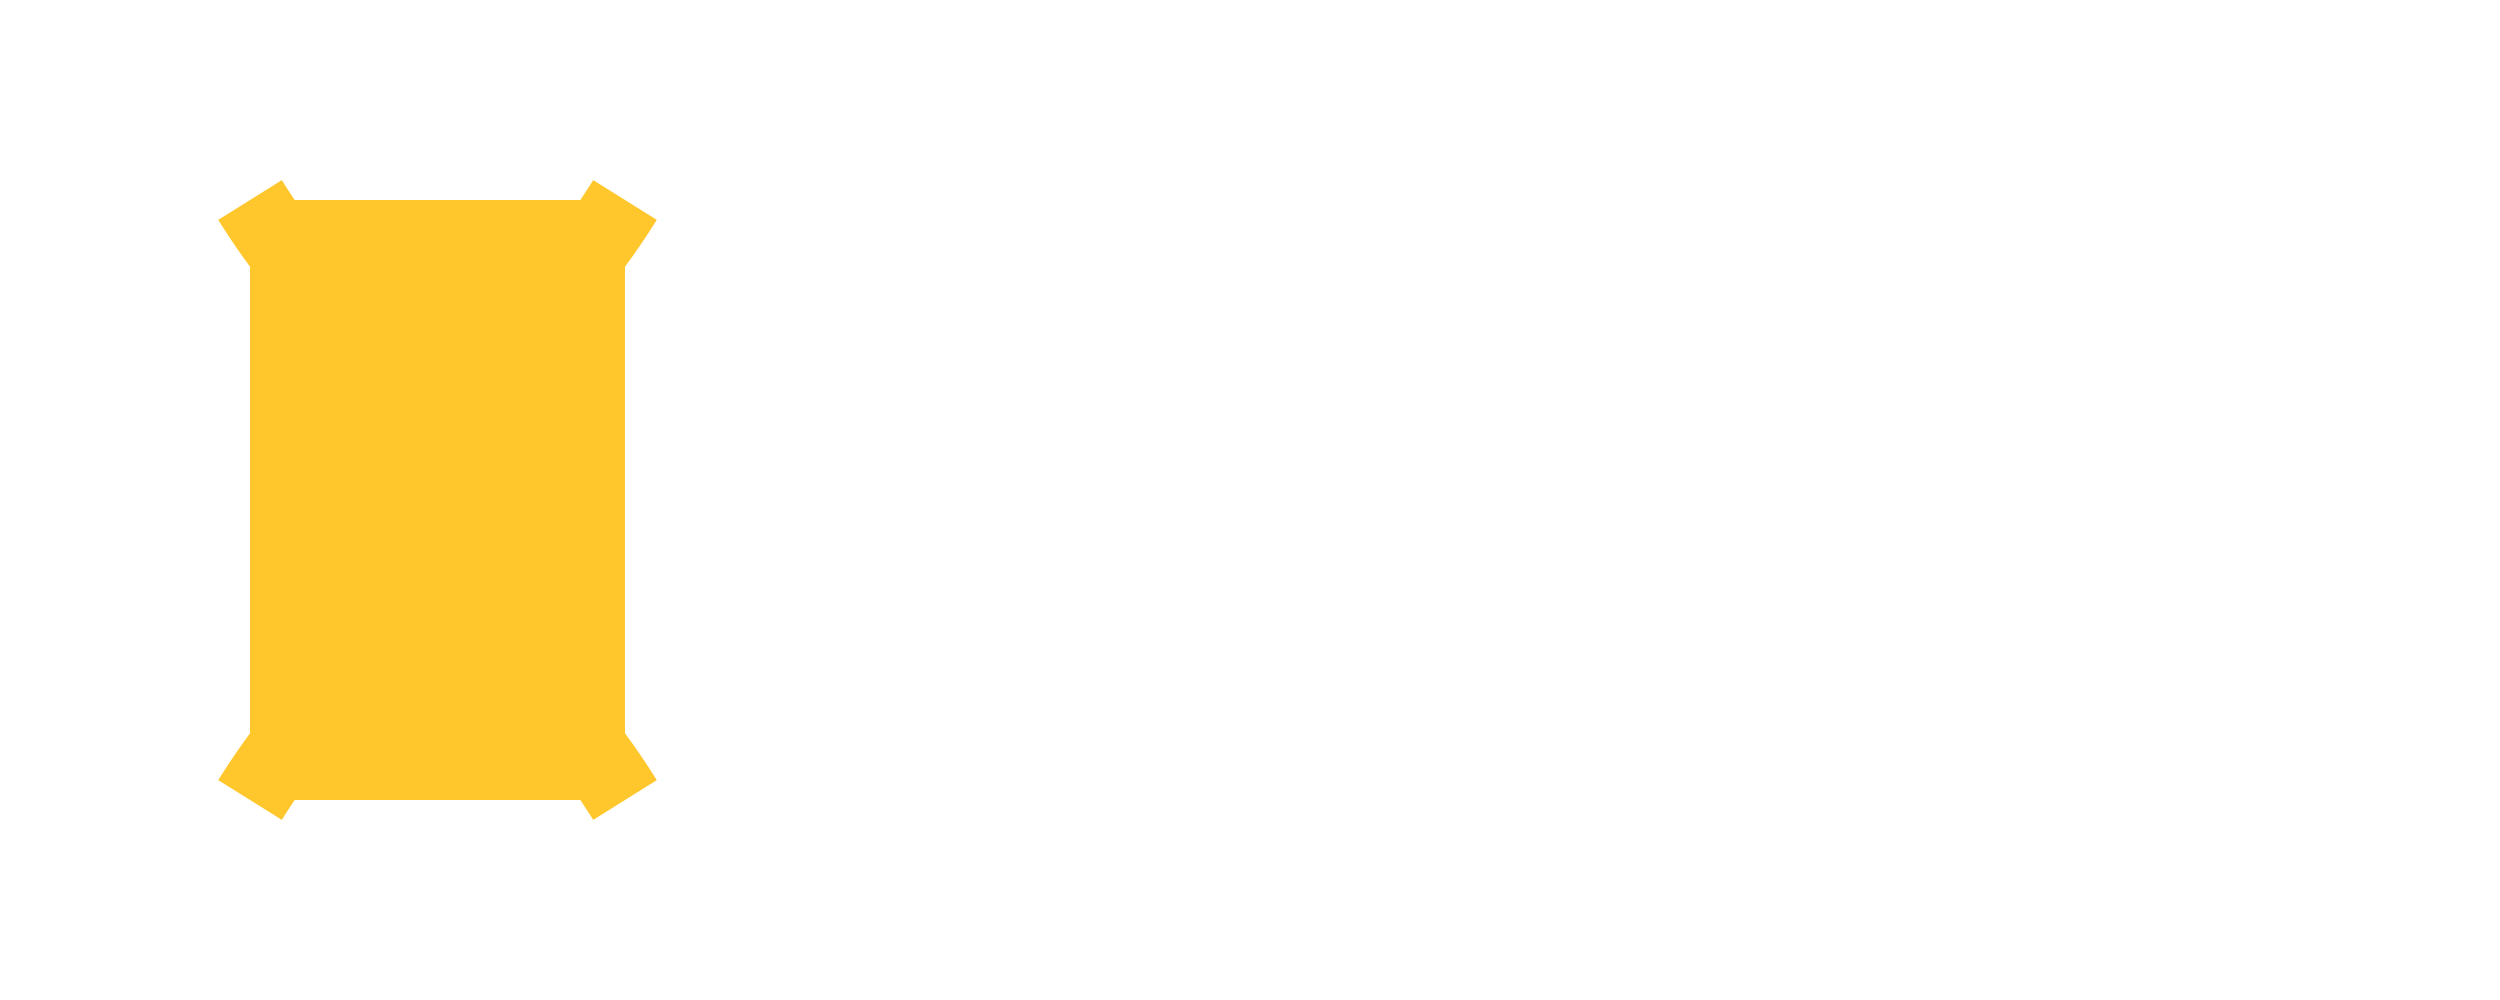 <svg width="100" height="40" xmlns="http://www.w3.org/2000/svg">
  <path d="M10 8 L25 8 L25 32 L10 32 Z" fill="#FFC72C"/>
  <path d="M15 8 L20 8 L20 32 L15 32 Z" fill="#FFC72C"/>
  <path d="M10 8 Q17.5 20 25 8" stroke="#FFC72C" stroke-width="3" fill="none"/>
  <path d="M10 32 Q17.5 20 25 32" stroke="#FFC72C" stroke-width="3" fill="none"/>
</svg> 